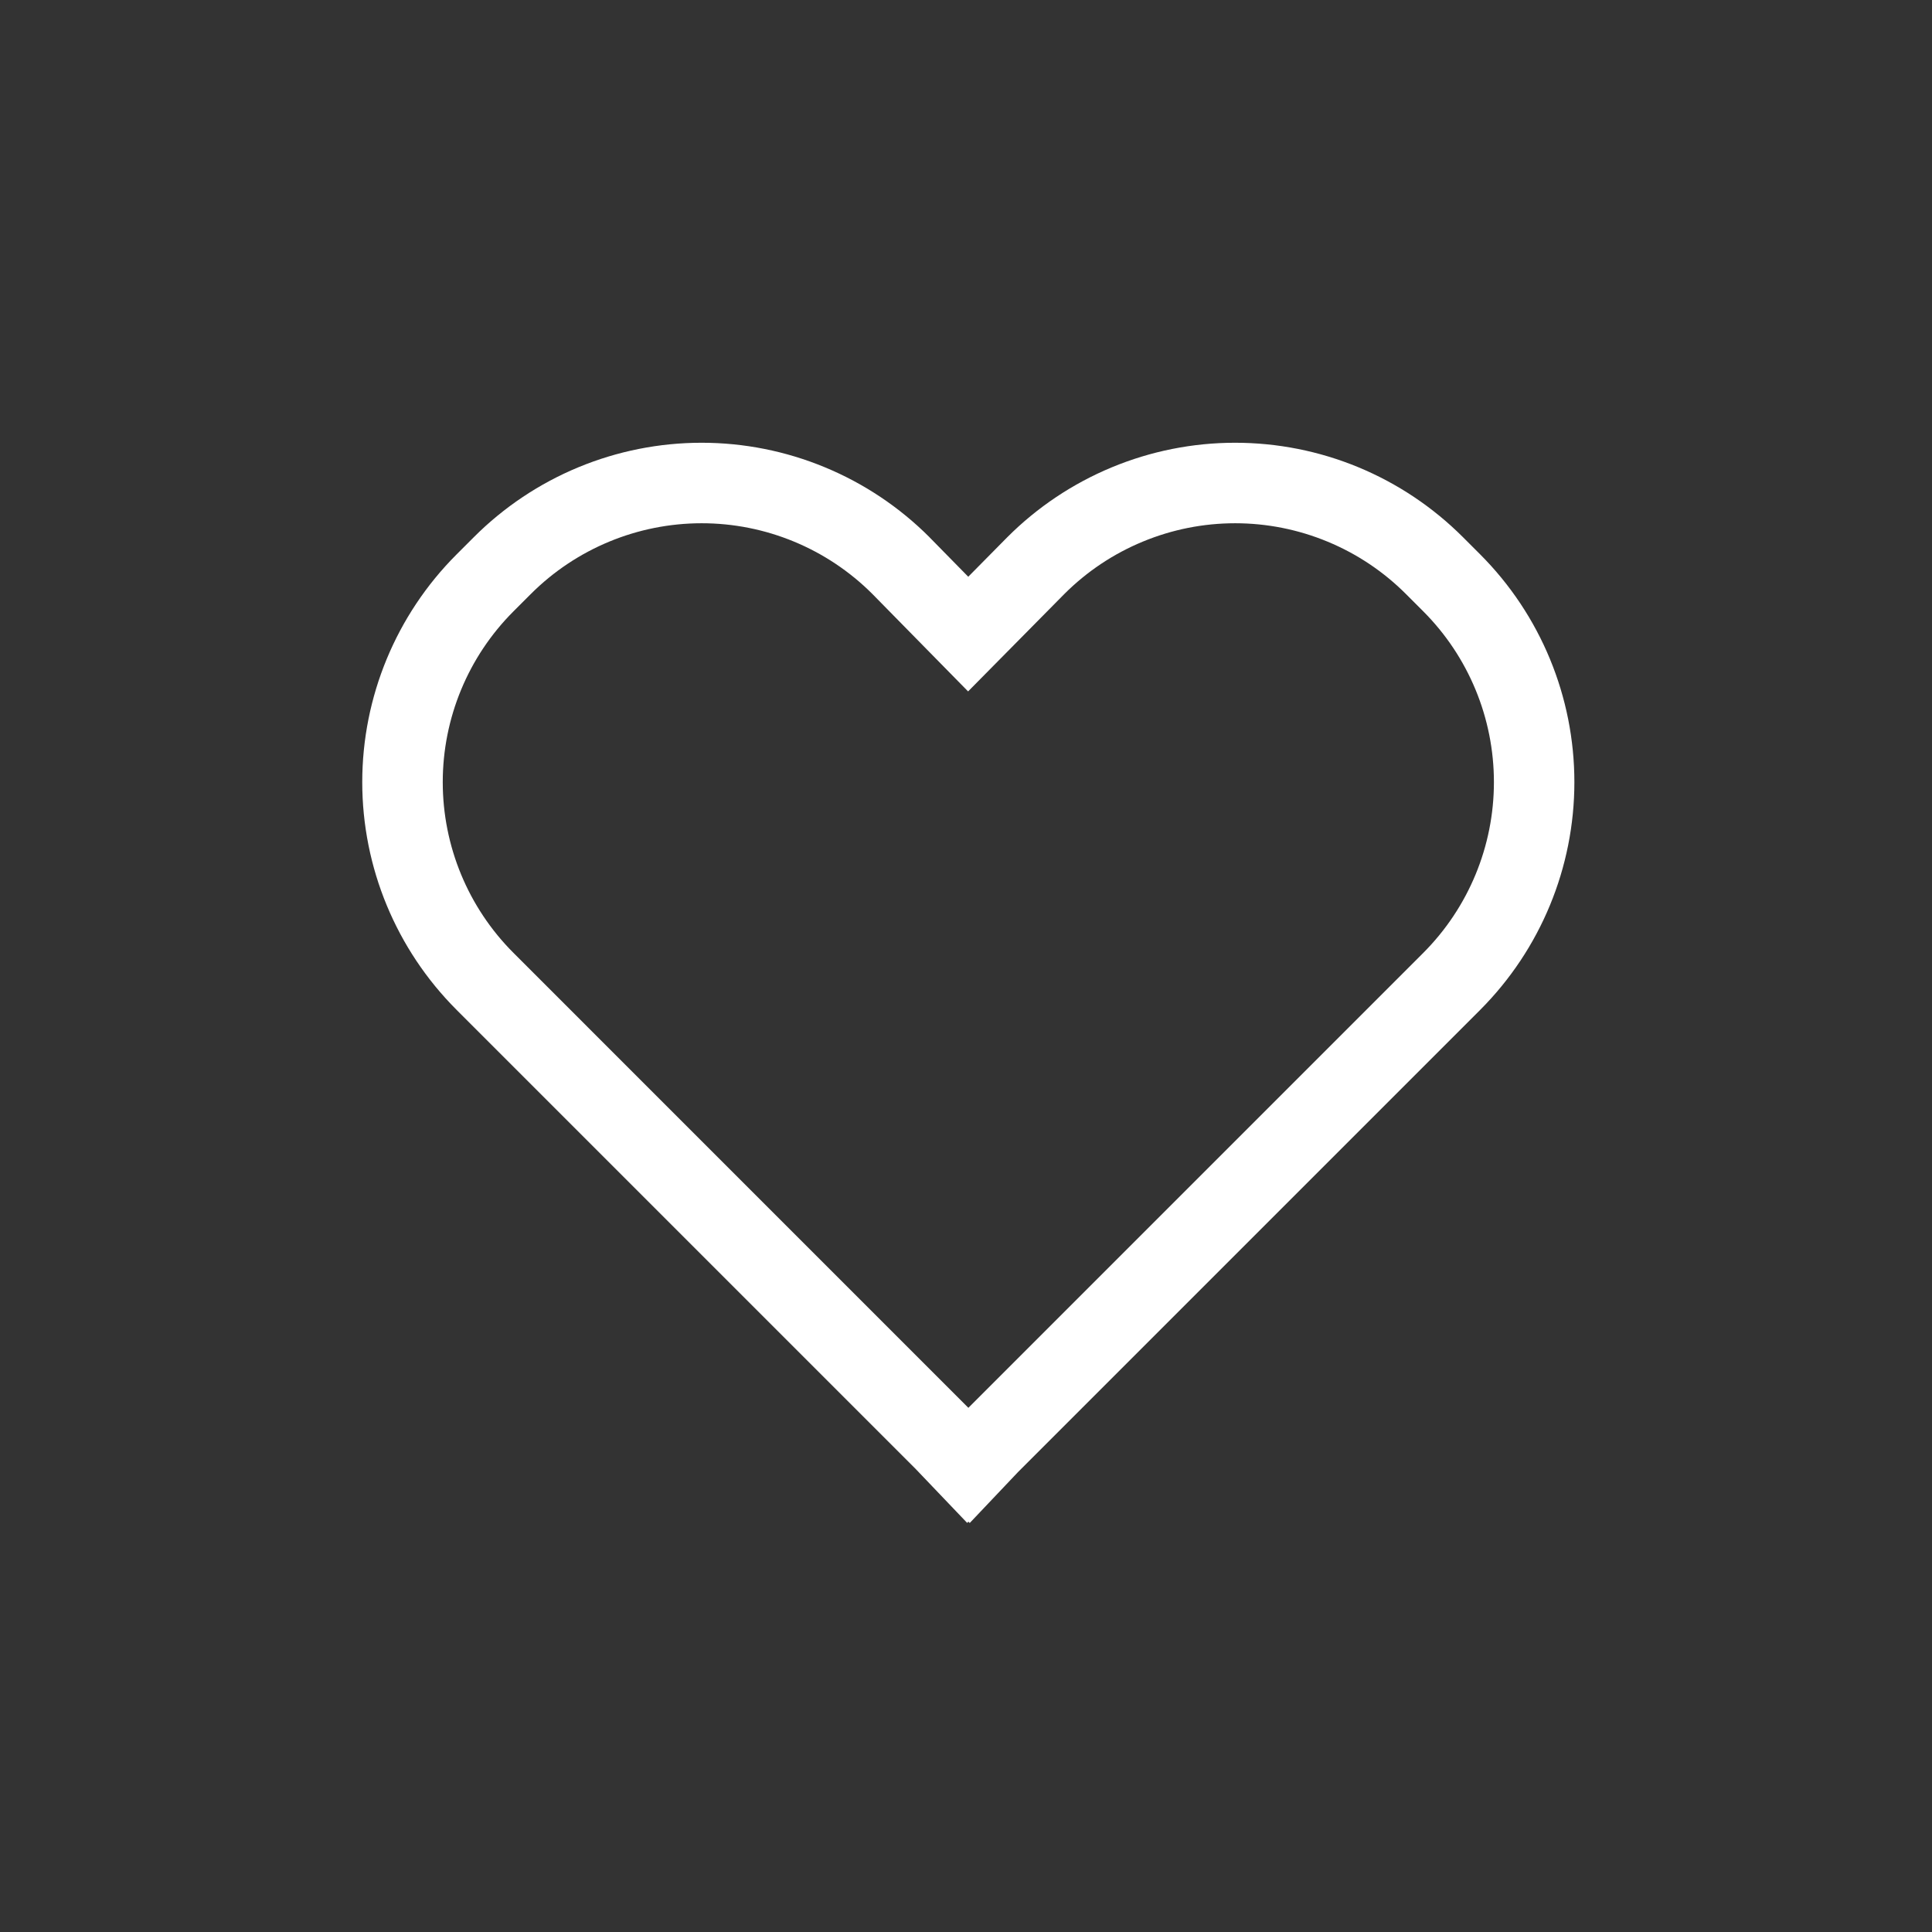 <svg width="48" height="48" viewBox="0 0 48 48" fill="none" xmlns="http://www.w3.org/2000/svg">
<rect x="0" y="0" width="48" height="48" fill="#333333" stroke="none"/>
<path d="M36.344 13.343C35.6 12.6 34.718 12.01 33.747 11.608C32.776 11.206 31.735 11 30.684 11C29.633 11 28.592 11.208 27.621 11.611C26.65 12.014 25.768 12.604 25.026 13.347L24.056 14.329L23.095 13.35L23.089 13.343C22.346 12.6 21.464 12.011 20.493 11.609C19.523 11.207 18.483 11 17.432 11C16.381 11 15.341 11.207 14.37 11.609C13.4 12.011 12.518 12.6 11.775 13.343L11.343 13.775C9.843 15.275 9 17.31 9 19.432C9 21.554 9.843 23.588 11.343 25.089L22.741 36.487L24.029 37.836L24.059 37.805L24.093 37.838L25.299 36.566L36.776 25.089C38.274 23.587 39.115 21.553 39.115 19.432C39.115 17.311 38.274 15.276 36.776 13.775L36.344 13.343ZM35.361 23.674L24.059 34.977L12.757 23.674C11.632 22.549 11 21.023 11 19.432C11 17.84 11.632 16.314 12.757 15.189L13.189 14.757C14.314 13.633 15.839 13.001 17.43 13C19.02 12.999 20.546 13.63 21.671 14.754L24.052 17.178L26.444 14.757C27.001 14.2 27.663 13.758 28.391 13.457C29.119 13.155 29.899 13 30.687 13C31.475 13 32.255 13.155 32.983 13.457C33.711 13.758 34.372 14.2 34.929 14.757L35.361 15.189C36.485 16.315 37.116 17.841 37.116 19.432C37.116 21.023 36.485 22.548 35.361 23.674Z" fill="white"/>
</svg>
